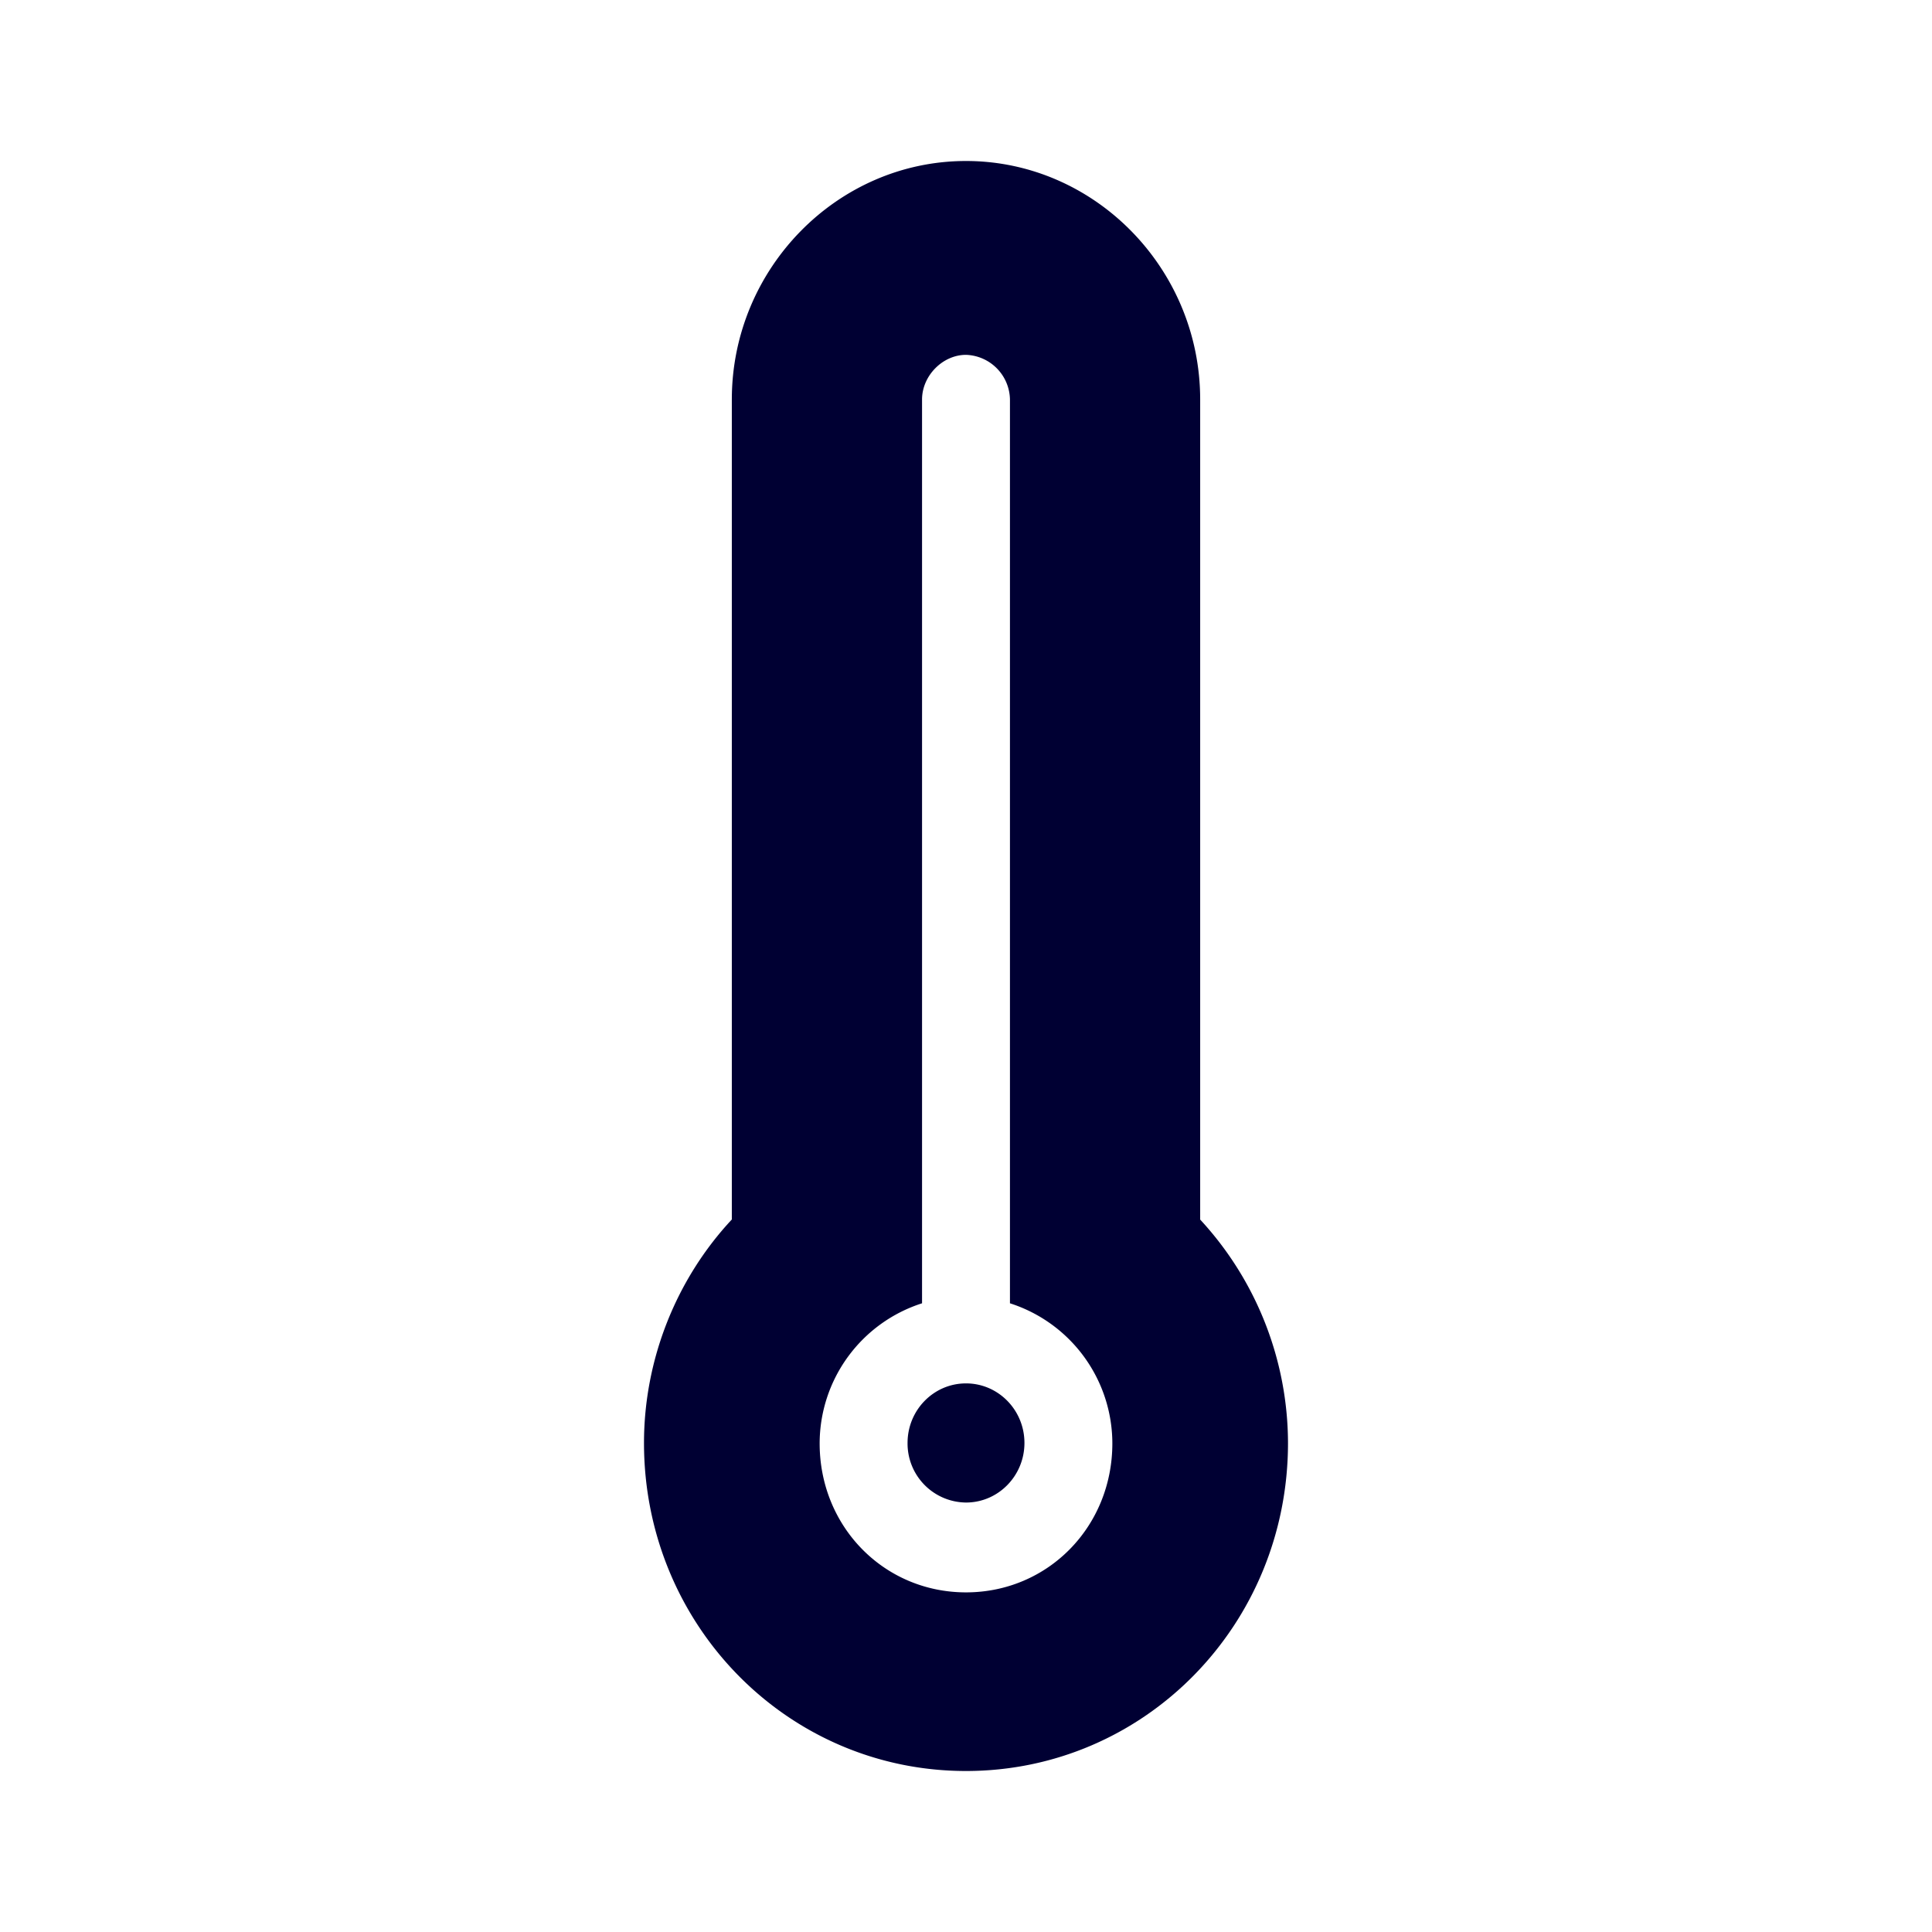 <svg xmlns="http://www.w3.org/2000/svg" width="24" height="24" fill="none"><path fill="#003" d="M14.909 4.963V15.15A4.1 4.1 0 0 1 16 17.925C16 20.185 14.218 22 12 22s-4-1.816-4-4.075c0-1.036.4-2.036 1.091-2.776V4.963C9.091 3.336 10.402 2 12 2s2.909 1.336 2.909 2.963M10.182 17.93c0 1.036.801 1.851 1.818 1.851s1.818-.815 1.818-1.851a1.83 1.83 0 0 0-1.272-1.74V4.963A.565.565 0 0 0 12 4.408c-.29 0-.546.26-.546.555V16.19a1.83 1.83 0 0 0-1.272 1.74"/><path fill="#003" d="M12.726 17.925c0 .408-.325.74-.726.74a.733.733 0 0 1-.726-.74c0-.409.325-.74.726-.74s.726.331.726.74"/></svg>